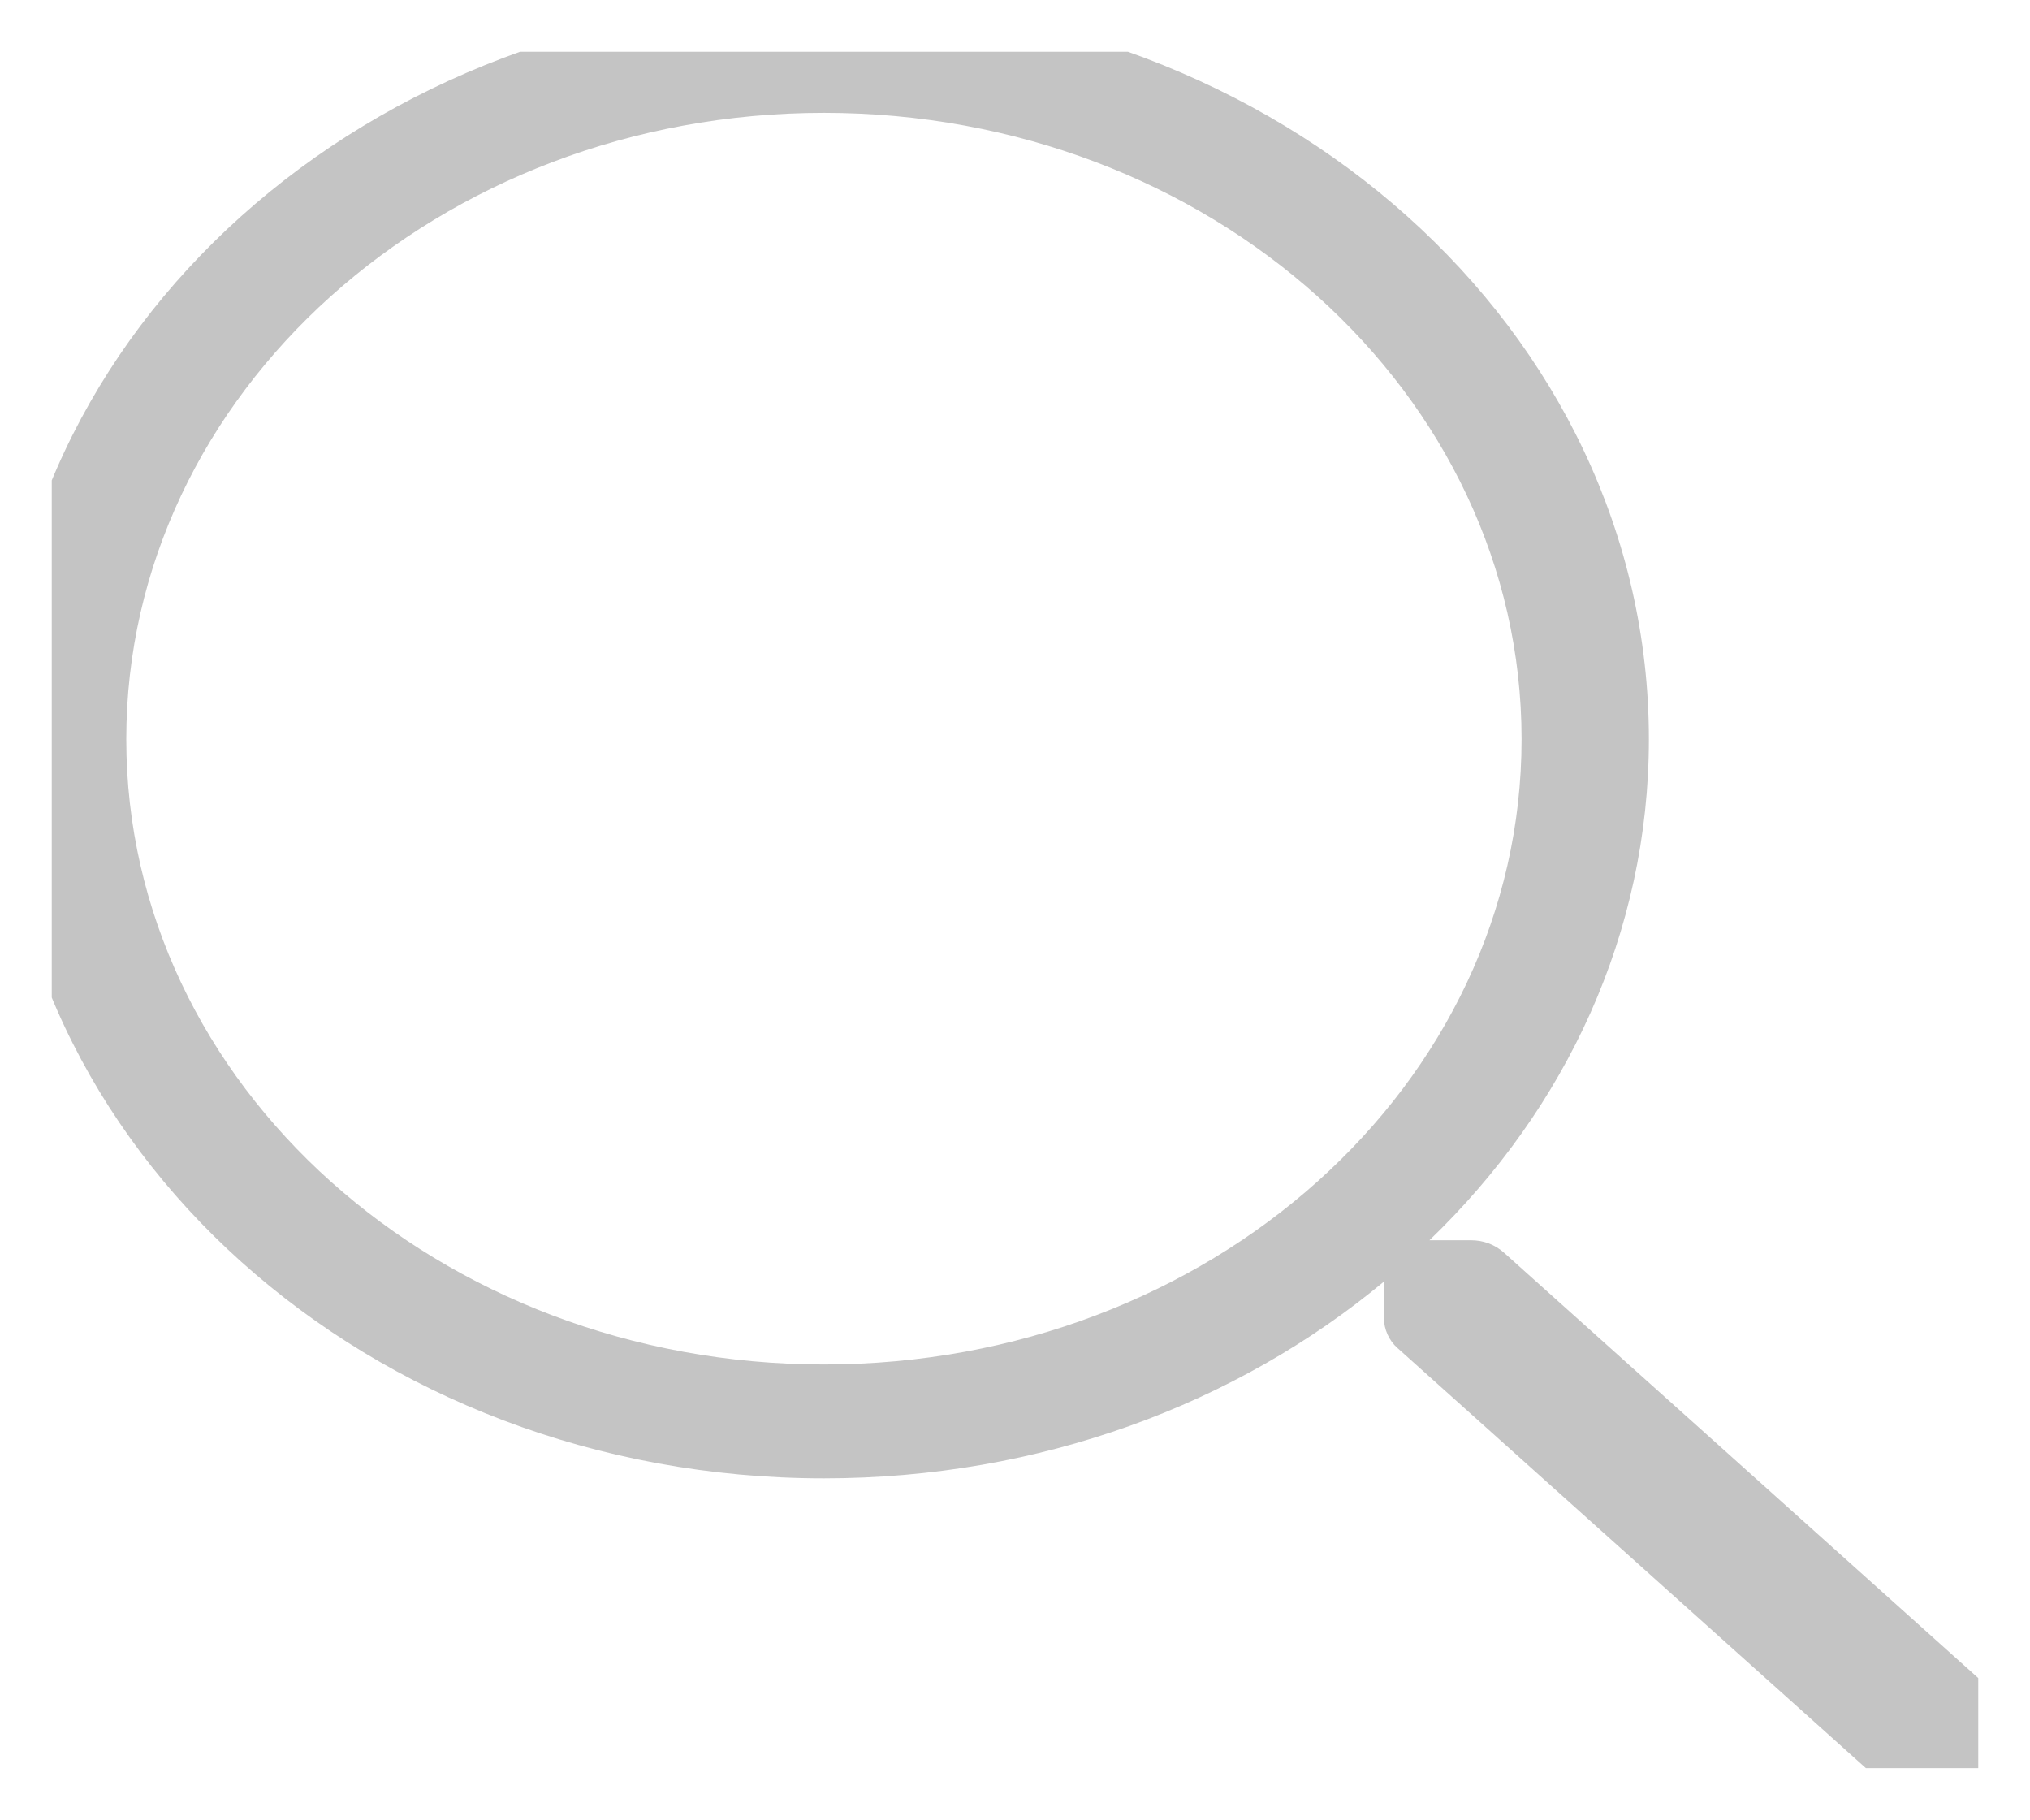 <svg width="19.612" height="17.579" viewBox="0 0 19.612 17.579" fill="none" xmlns="http://www.w3.org/2000/svg" xmlns:xlink="http://www.w3.org/1999/xlink">
	<desc>
			Created with Pixso.
	</desc>
	<defs>
		<clipPath id="clip21_225">
			<rect id="search 1" rx="0" width="18.612" height="16.579" transform="translate(0.5 0.5)" fill="white" fill-opacity="0"/>
		</clipPath>
	</defs>
	<rect id="search 1" rx="0" width="18.612" height="16.579" transform="translate(0.5 0.5)" fill="#FFFFFF" fill-opacity="0"/>
	<g clip-path="url(#clip21_225)">
		<path id="Vector" d="M19.47 16.53L14.53 12.1C14.44 12.02 14.33 11.98 14.21 11.98L13.81 11.98C15.13 10.71 15.93 9.01 15.93 7.14C15.93 3.19 12.36 0 7.96 0C3.56 0 0 3.19 0 7.14C0 11.08 3.56 14.28 7.96 14.28C10.05 14.28 11.95 13.56 13.37 12.38L13.37 12.73C13.37 12.84 13.42 12.95 13.5 13.02L18.44 17.45C18.62 17.62 18.91 17.62 19.09 17.45L19.47 17.11C19.65 16.95 19.65 16.69 19.47 16.53ZM7.96 13.18C4.24 13.18 1.22 10.48 1.22 7.14C1.22 3.8 4.24 1.09 7.96 1.09C11.69 1.09 14.7 3.8 14.7 7.14C14.7 10.48 11.69 13.18 7.96 13.18Z" fill="#C4C4C4" fill-opacity="1" fill-rule="nonzero"/>
	</g>
</svg>
